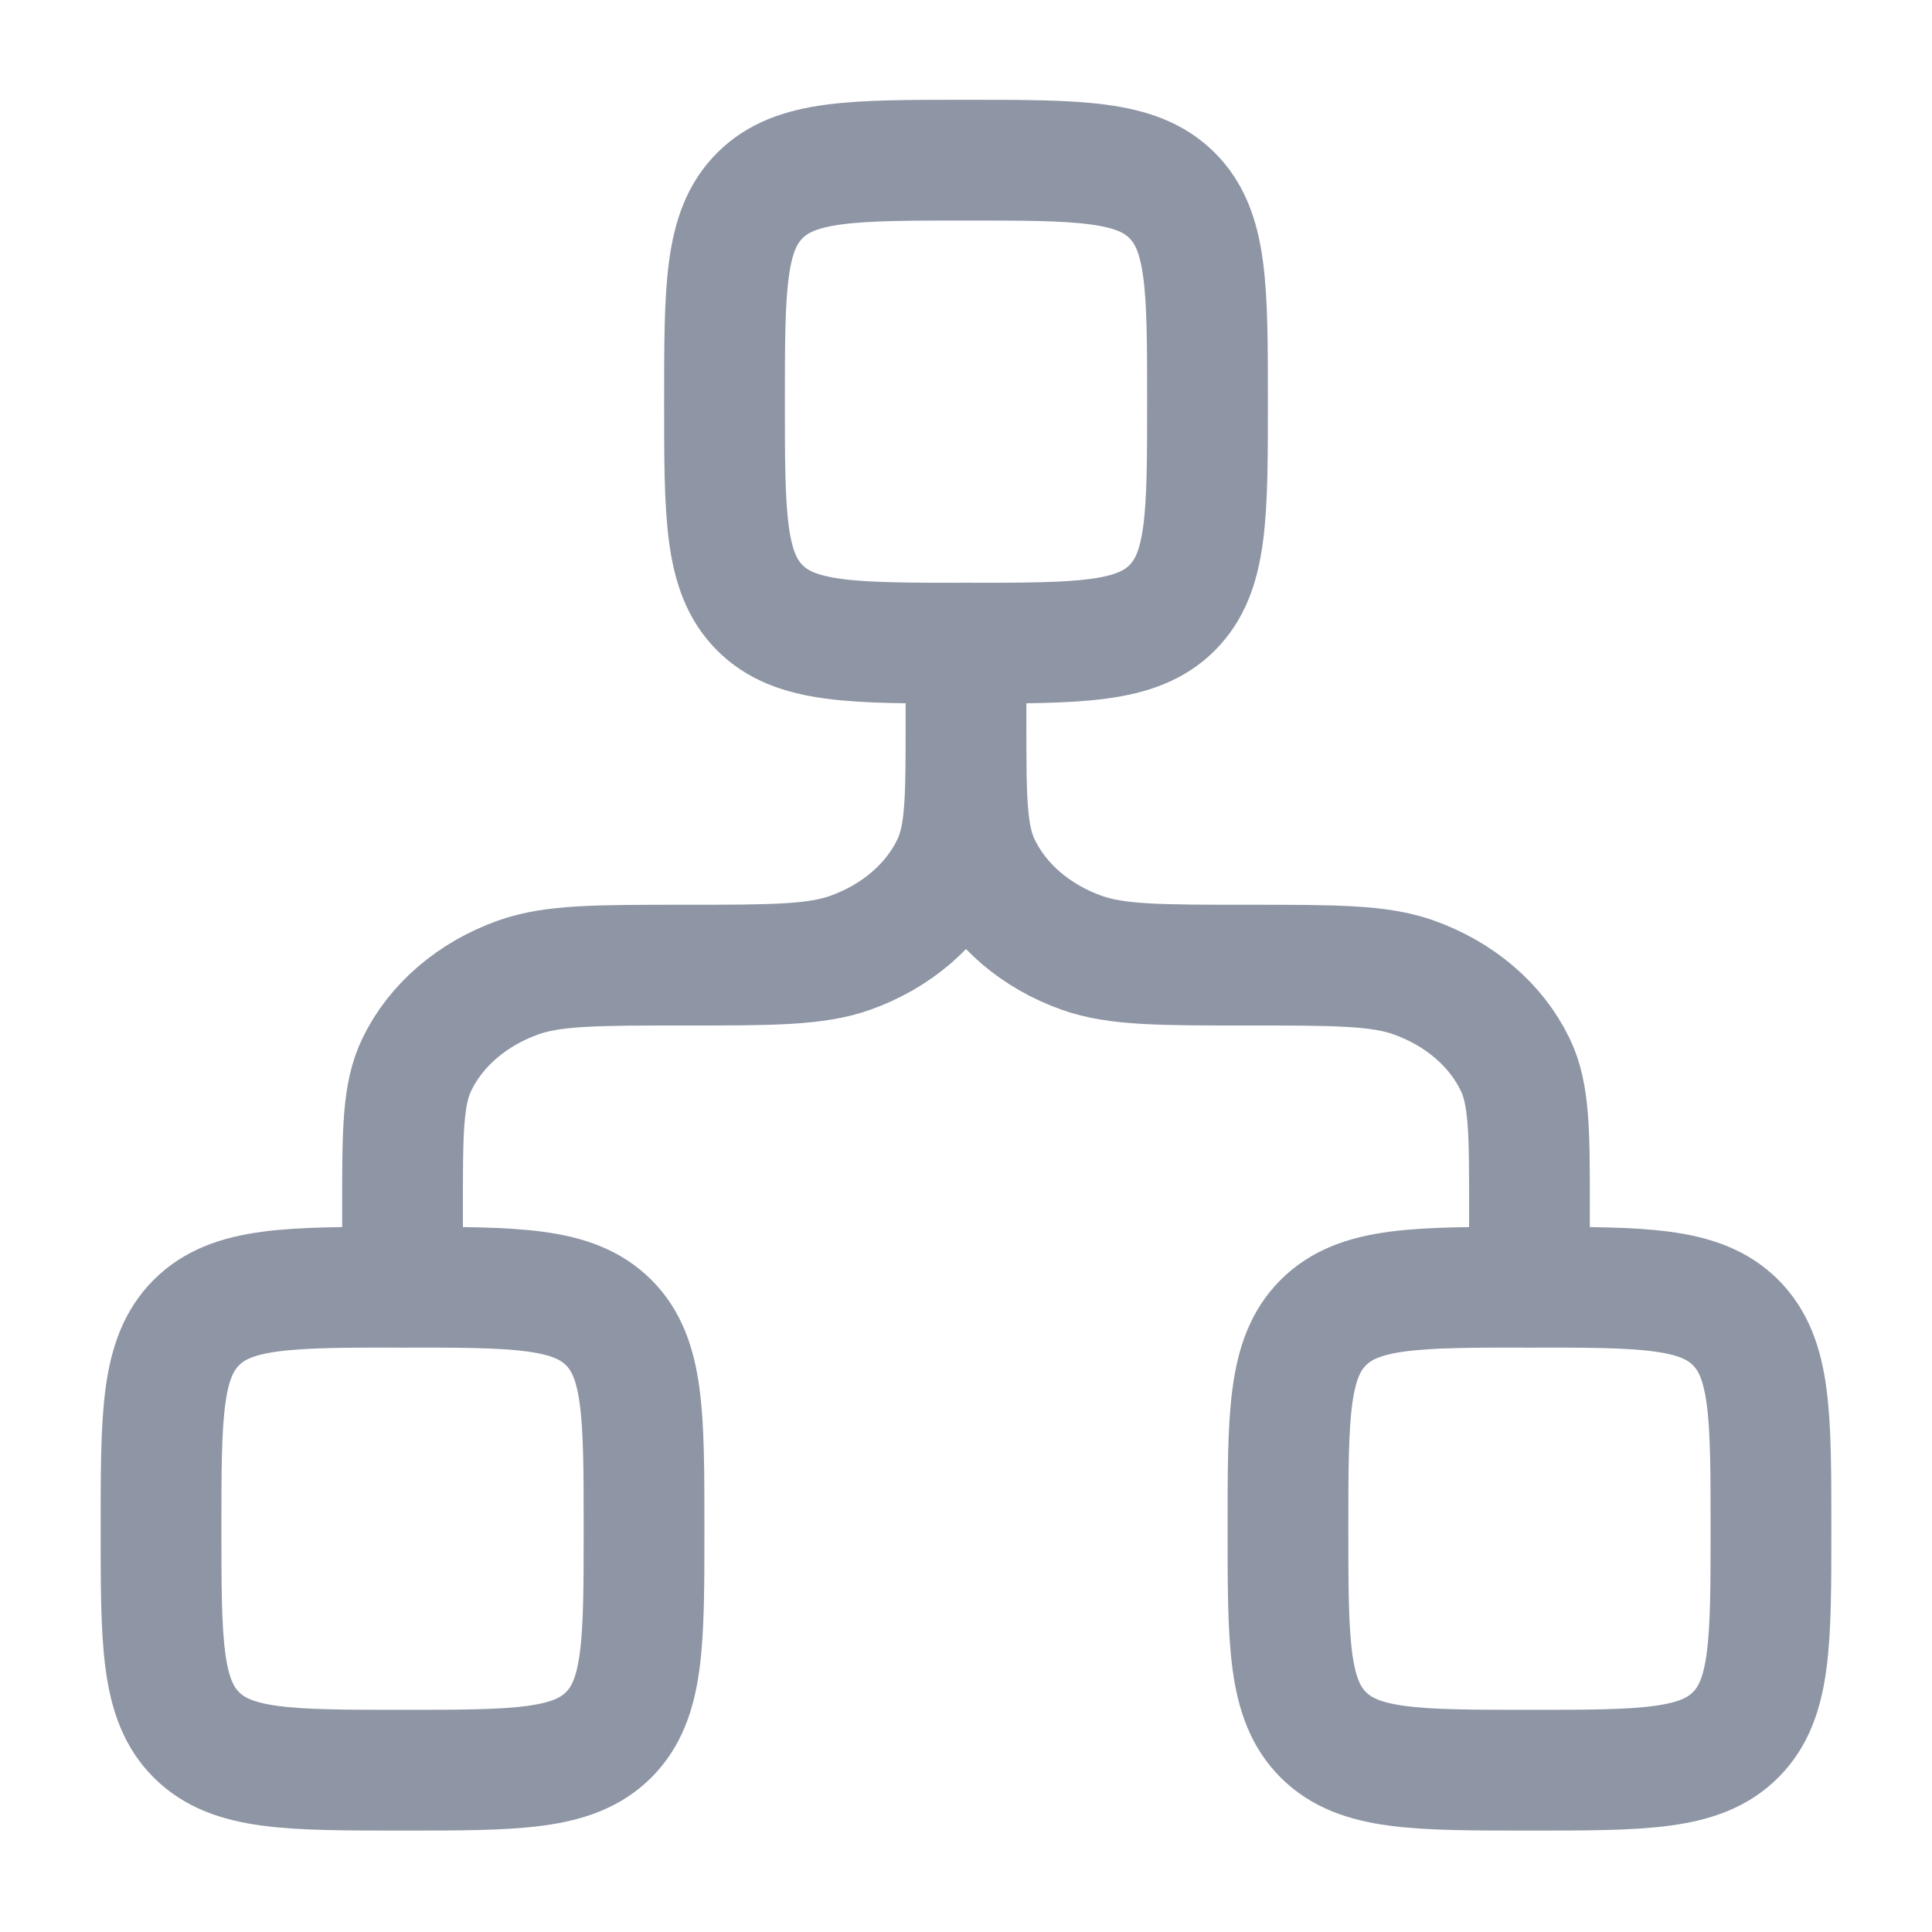 <svg width="20" height="20" viewBox="0 0 20 20" fill="none" xmlns="http://www.w3.org/2000/svg">
<path d="M7.5 4.158C7.5 2.979 7.5 2.39 7.866 2.024C8.232 1.658 8.822 1.658 10 1.658C11.178 1.658 11.768 1.658 12.134 2.024C12.5 2.39 12.5 2.979 12.5 4.158C12.5 5.336 12.5 5.925 12.134 6.292C11.768 6.658 11.178 6.658 10 6.658C8.822 6.658 8.232 6.658 7.866 6.292C7.5 5.925 7.5 5.336 7.5 4.158Z" stroke="#8E95A4" stroke-width="1.25"/>
<path d="M1.667 15.825C1.667 14.646 1.667 14.057 2.033 13.691C2.399 13.325 2.988 13.325 4.167 13.325C5.345 13.325 5.934 13.325 6.301 13.691C6.667 14.057 6.667 14.646 6.667 15.825C6.667 17.003 6.667 17.593 6.301 17.959C5.934 18.325 5.345 18.325 4.167 18.325C2.988 18.325 2.399 18.325 2.033 17.959C1.667 17.593 1.667 17.003 1.667 15.825Z" stroke="#8E95A4" stroke-width="1.25"/>
<path d="M13.333 15.825C13.333 14.646 13.333 14.057 13.699 13.691C14.066 13.325 14.655 13.325 15.833 13.325C17.012 13.325 17.601 13.325 17.967 13.691C18.333 14.057 18.333 14.646 18.333 15.825C18.333 17.003 18.333 17.593 17.967 17.959C17.601 18.325 17.012 18.325 15.833 18.325C14.655 18.325 14.066 18.325 13.699 17.959C13.333 17.593 13.333 17.003 13.333 15.825Z" stroke="#8E95A4" stroke-width="1.25"/>
<path d="M10 6.658V7.491M10 7.491C10 8.268 10 8.656 10.148 8.962C10.345 9.371 10.724 9.695 11.2 9.864C11.558 9.991 12.011 9.991 12.917 9.991C13.823 9.991 14.276 9.991 14.633 10.118C15.109 10.287 15.488 10.611 15.685 11.02C15.833 11.326 15.833 11.714 15.833 12.491V13.324M10 7.491C10 8.268 10 8.656 9.852 8.962C9.655 9.371 9.276 9.695 8.8 9.864C8.442 9.991 7.989 9.991 7.083 9.991C6.177 9.991 5.724 9.991 5.367 10.118C4.891 10.287 4.512 10.611 4.315 11.02C4.167 11.326 4.167 11.714 4.167 12.491V13.324" stroke="#8E95A4" stroke-width="1.25" stroke-linecap="round" stroke-linejoin="round"/>
</svg>
